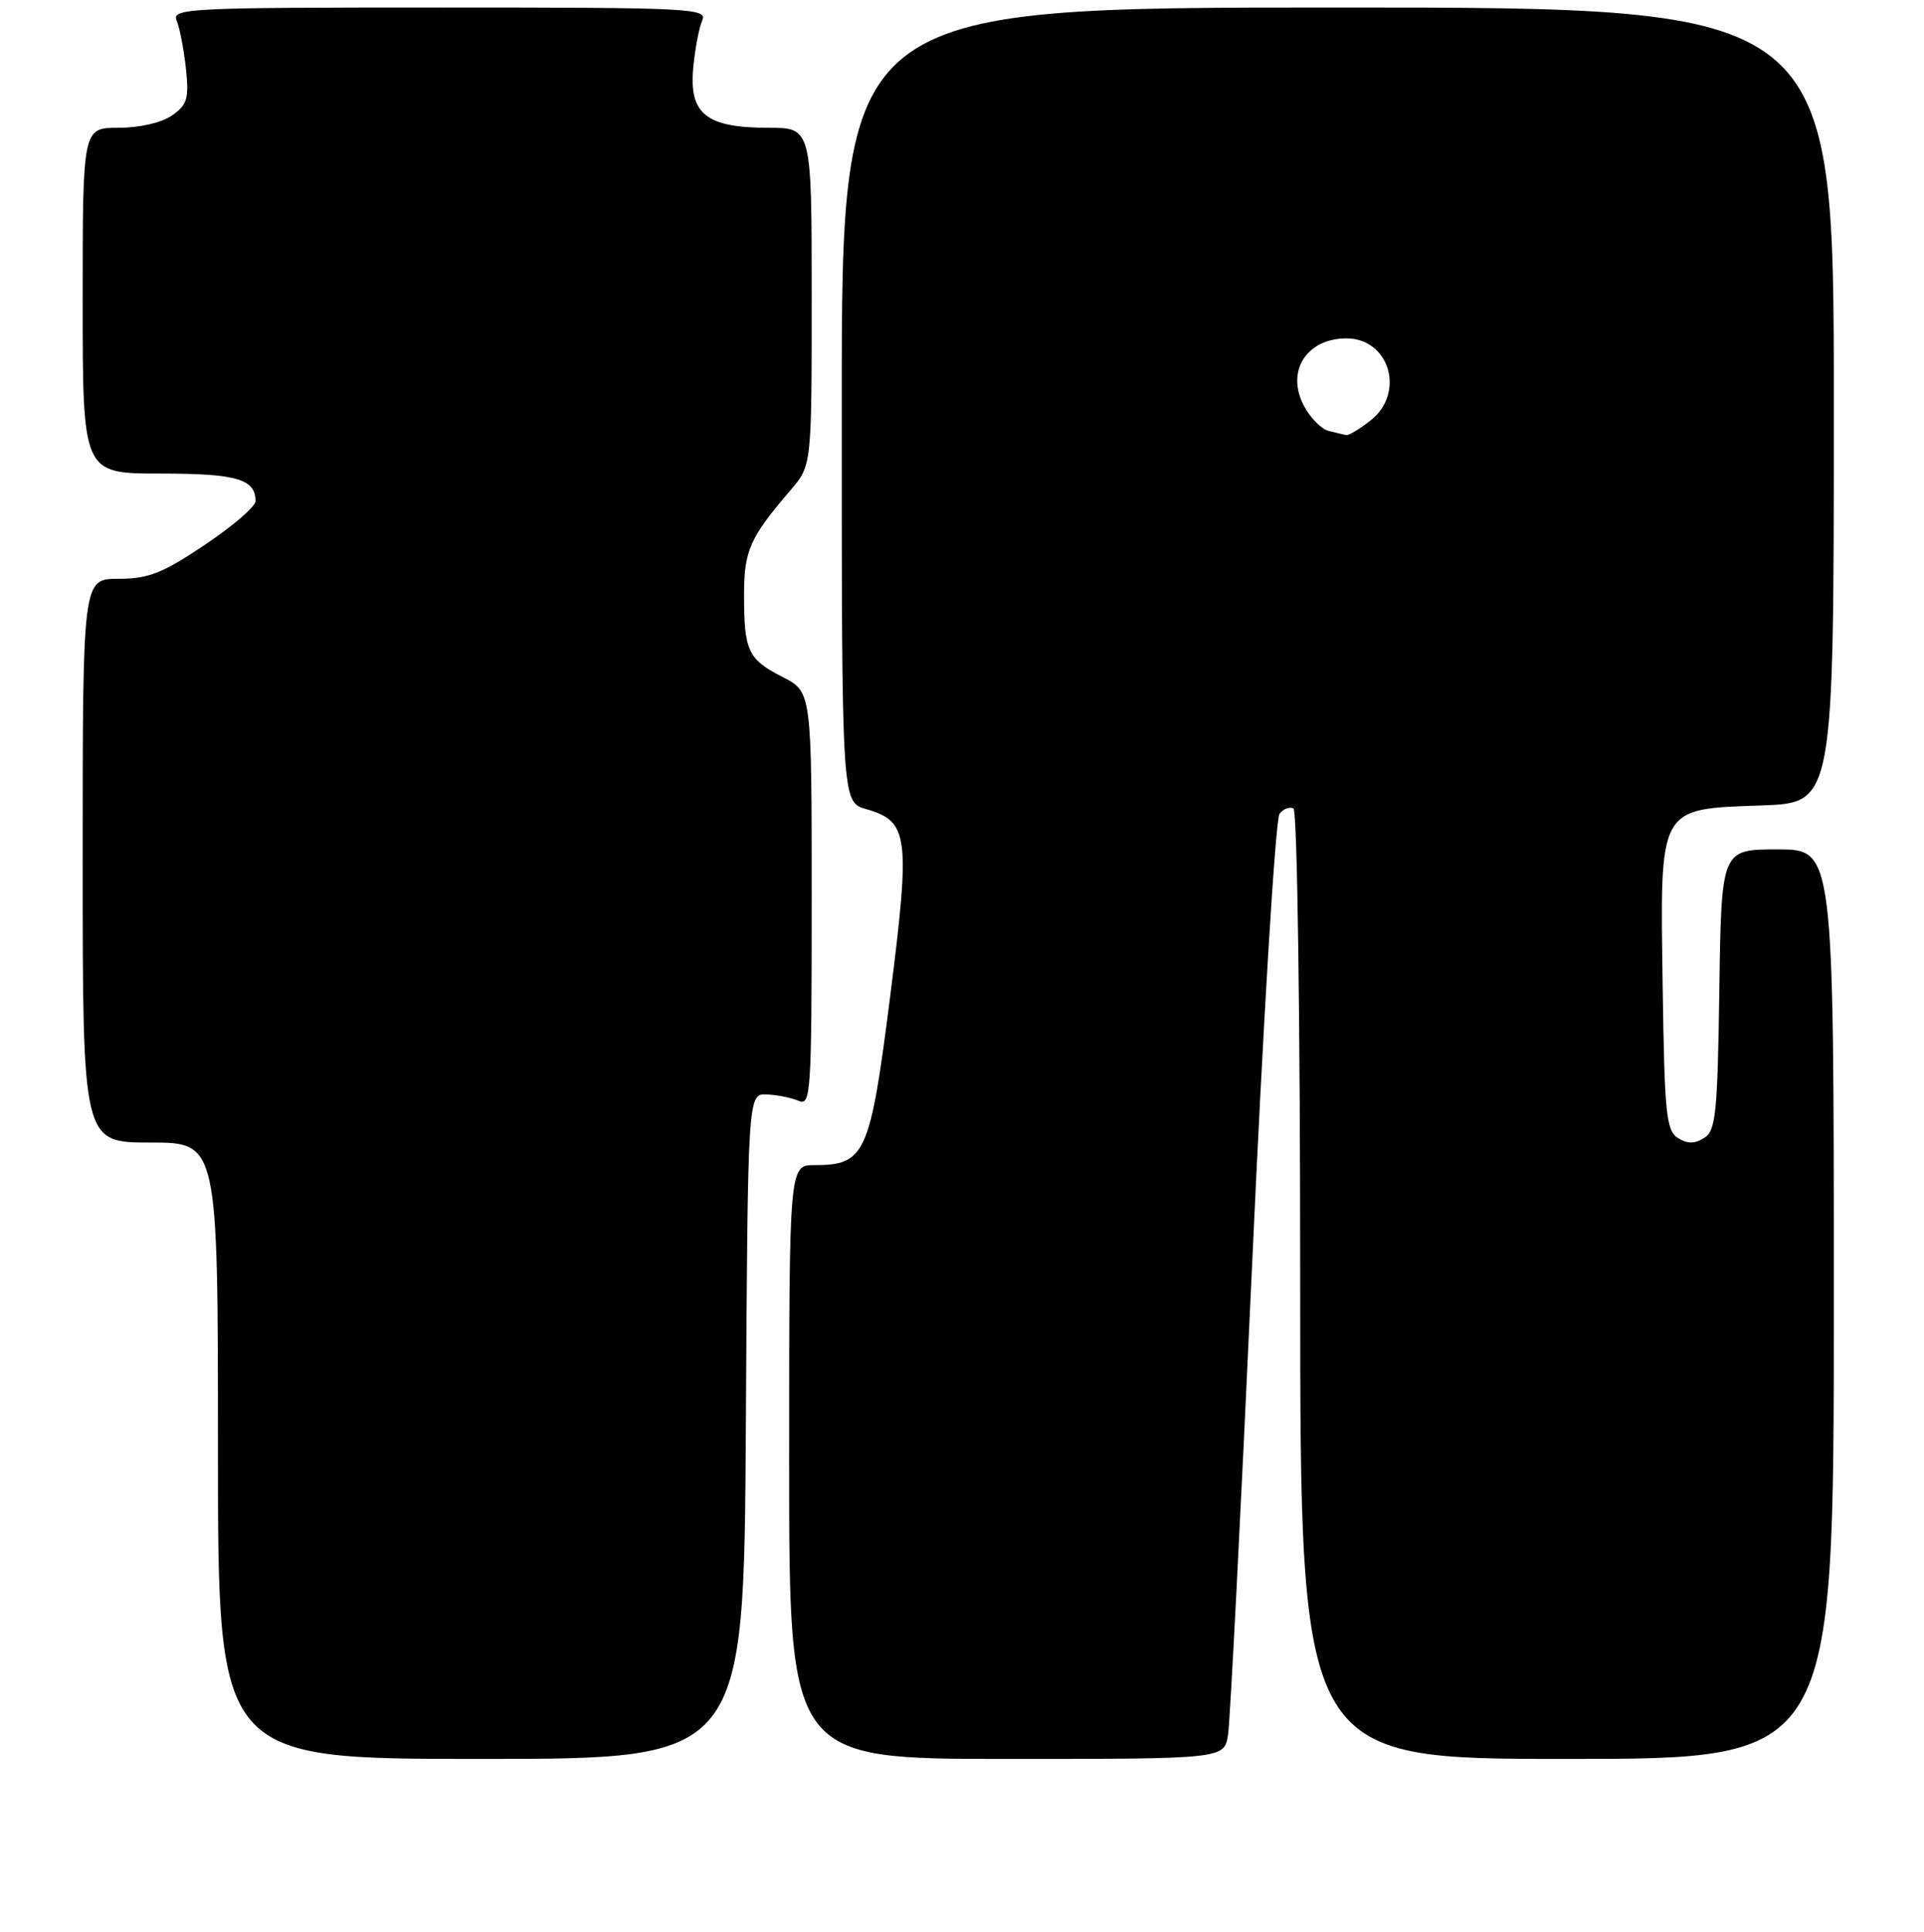 <?xml version="1.0" encoding="UTF-8" standalone="no"?>
<!DOCTYPE svg PUBLIC "-//W3C//DTD SVG 1.1//EN" "http://www.w3.org/Graphics/SVG/1.1/DTD/svg11.dtd" >
<svg xmlns="http://www.w3.org/2000/svg" xmlns:xlink="http://www.w3.org/1999/xlink" version="1.1" viewBox="0 0 256 257">
 <g >
 <path fill="currentColor"
d=" M 99.24 189.75 C 99.50 145.50 99.50 145.50 102.00 145.60 C 103.38 145.65 105.29 146.04 106.25 146.45 C 107.89 147.17 108.00 145.52 108.00 119.63 C 108.00 92.04 108.00 92.04 104.12 90.06 C 99.52 87.71 99.00 86.61 99.00 79.14 C 99.00 73.24 99.77 71.52 105.18 65.22 C 108.00 61.93 108.00 61.93 108.00 39.47 C 108.00 17.00 108.00 17.00 102.22 17.00 C 94.00 17.00 91.70 15.18 92.23 9.13 C 92.46 6.58 93.00 3.71 93.43 2.75 C 94.17 1.10 92.15 1.00 58.50 1.00 C 24.88 1.00 22.83 1.10 23.51 2.75 C 23.91 3.71 24.46 6.58 24.74 9.11 C 25.16 13.12 24.92 13.94 22.89 15.36 C 21.52 16.32 18.58 17.00 15.78 17.00 C 11.00 17.00 11.00 17.00 11.00 40.00 C 11.00 63.00 11.00 63.00 21.30 63.00 C 31.50 63.00 34.00 63.72 34.00 66.68 C 34.00 67.38 30.97 69.99 27.26 72.48 C 21.62 76.26 19.75 77.00 15.76 77.00 C 11.00 77.00 11.00 77.00 11.00 114.50 C 11.00 152.00 11.00 152.00 20.00 152.00 C 29.00 152.00 29.00 152.00 29.00 193.00 C 29.00 234.00 29.00 234.00 63.99 234.00 C 98.98 234.00 98.98 234.00 99.24 189.75 Z  M 163.40 230.75 C 163.68 228.96 165.11 200.95 166.59 168.50 C 168.06 136.05 169.71 108.94 170.25 108.26 C 170.79 107.58 171.63 107.27 172.11 107.57 C 172.61 107.88 173.00 135.54 173.00 171.06 C 173.00 234.00 173.00 234.00 208.50 234.00 C 244.00 234.00 244.00 234.00 244.00 173.50 C 244.00 113.00 244.00 113.00 236.52 113.00 C 229.04 113.00 229.04 113.00 228.77 131.64 C 228.53 148.13 228.30 150.41 226.75 151.39 C 225.47 152.19 224.53 152.19 223.25 151.39 C 221.70 150.41 221.47 148.11 221.23 131.28 C 220.88 107.06 220.56 107.65 234.41 107.15 C 244.00 106.81 244.00 106.81 244.00 53.90 C 244.00 1.00 244.00 1.00 178.00 1.00 C 112.00 1.00 112.00 1.00 112.00 53.86 C 112.00 106.71 112.00 106.71 115.25 107.64 C 120.91 109.26 121.15 111.16 118.45 132.50 C 115.78 153.57 115.14 155.00 108.39 155.00 C 105.00 155.00 105.00 155.00 105.00 194.50 C 105.00 234.00 105.00 234.00 133.95 234.00 C 162.91 234.00 162.91 234.00 163.40 230.75 Z  M 176.74 57.31 C 175.77 57.06 174.29 55.53 173.46 53.92 C 171.10 49.37 173.84 45.05 179.10 45.02 C 184.86 44.98 187.04 52.25 182.37 55.93 C 180.92 57.07 179.45 57.95 179.12 57.88 C 178.78 57.82 177.71 57.56 176.74 57.31 Z "/>
</g>
</svg>